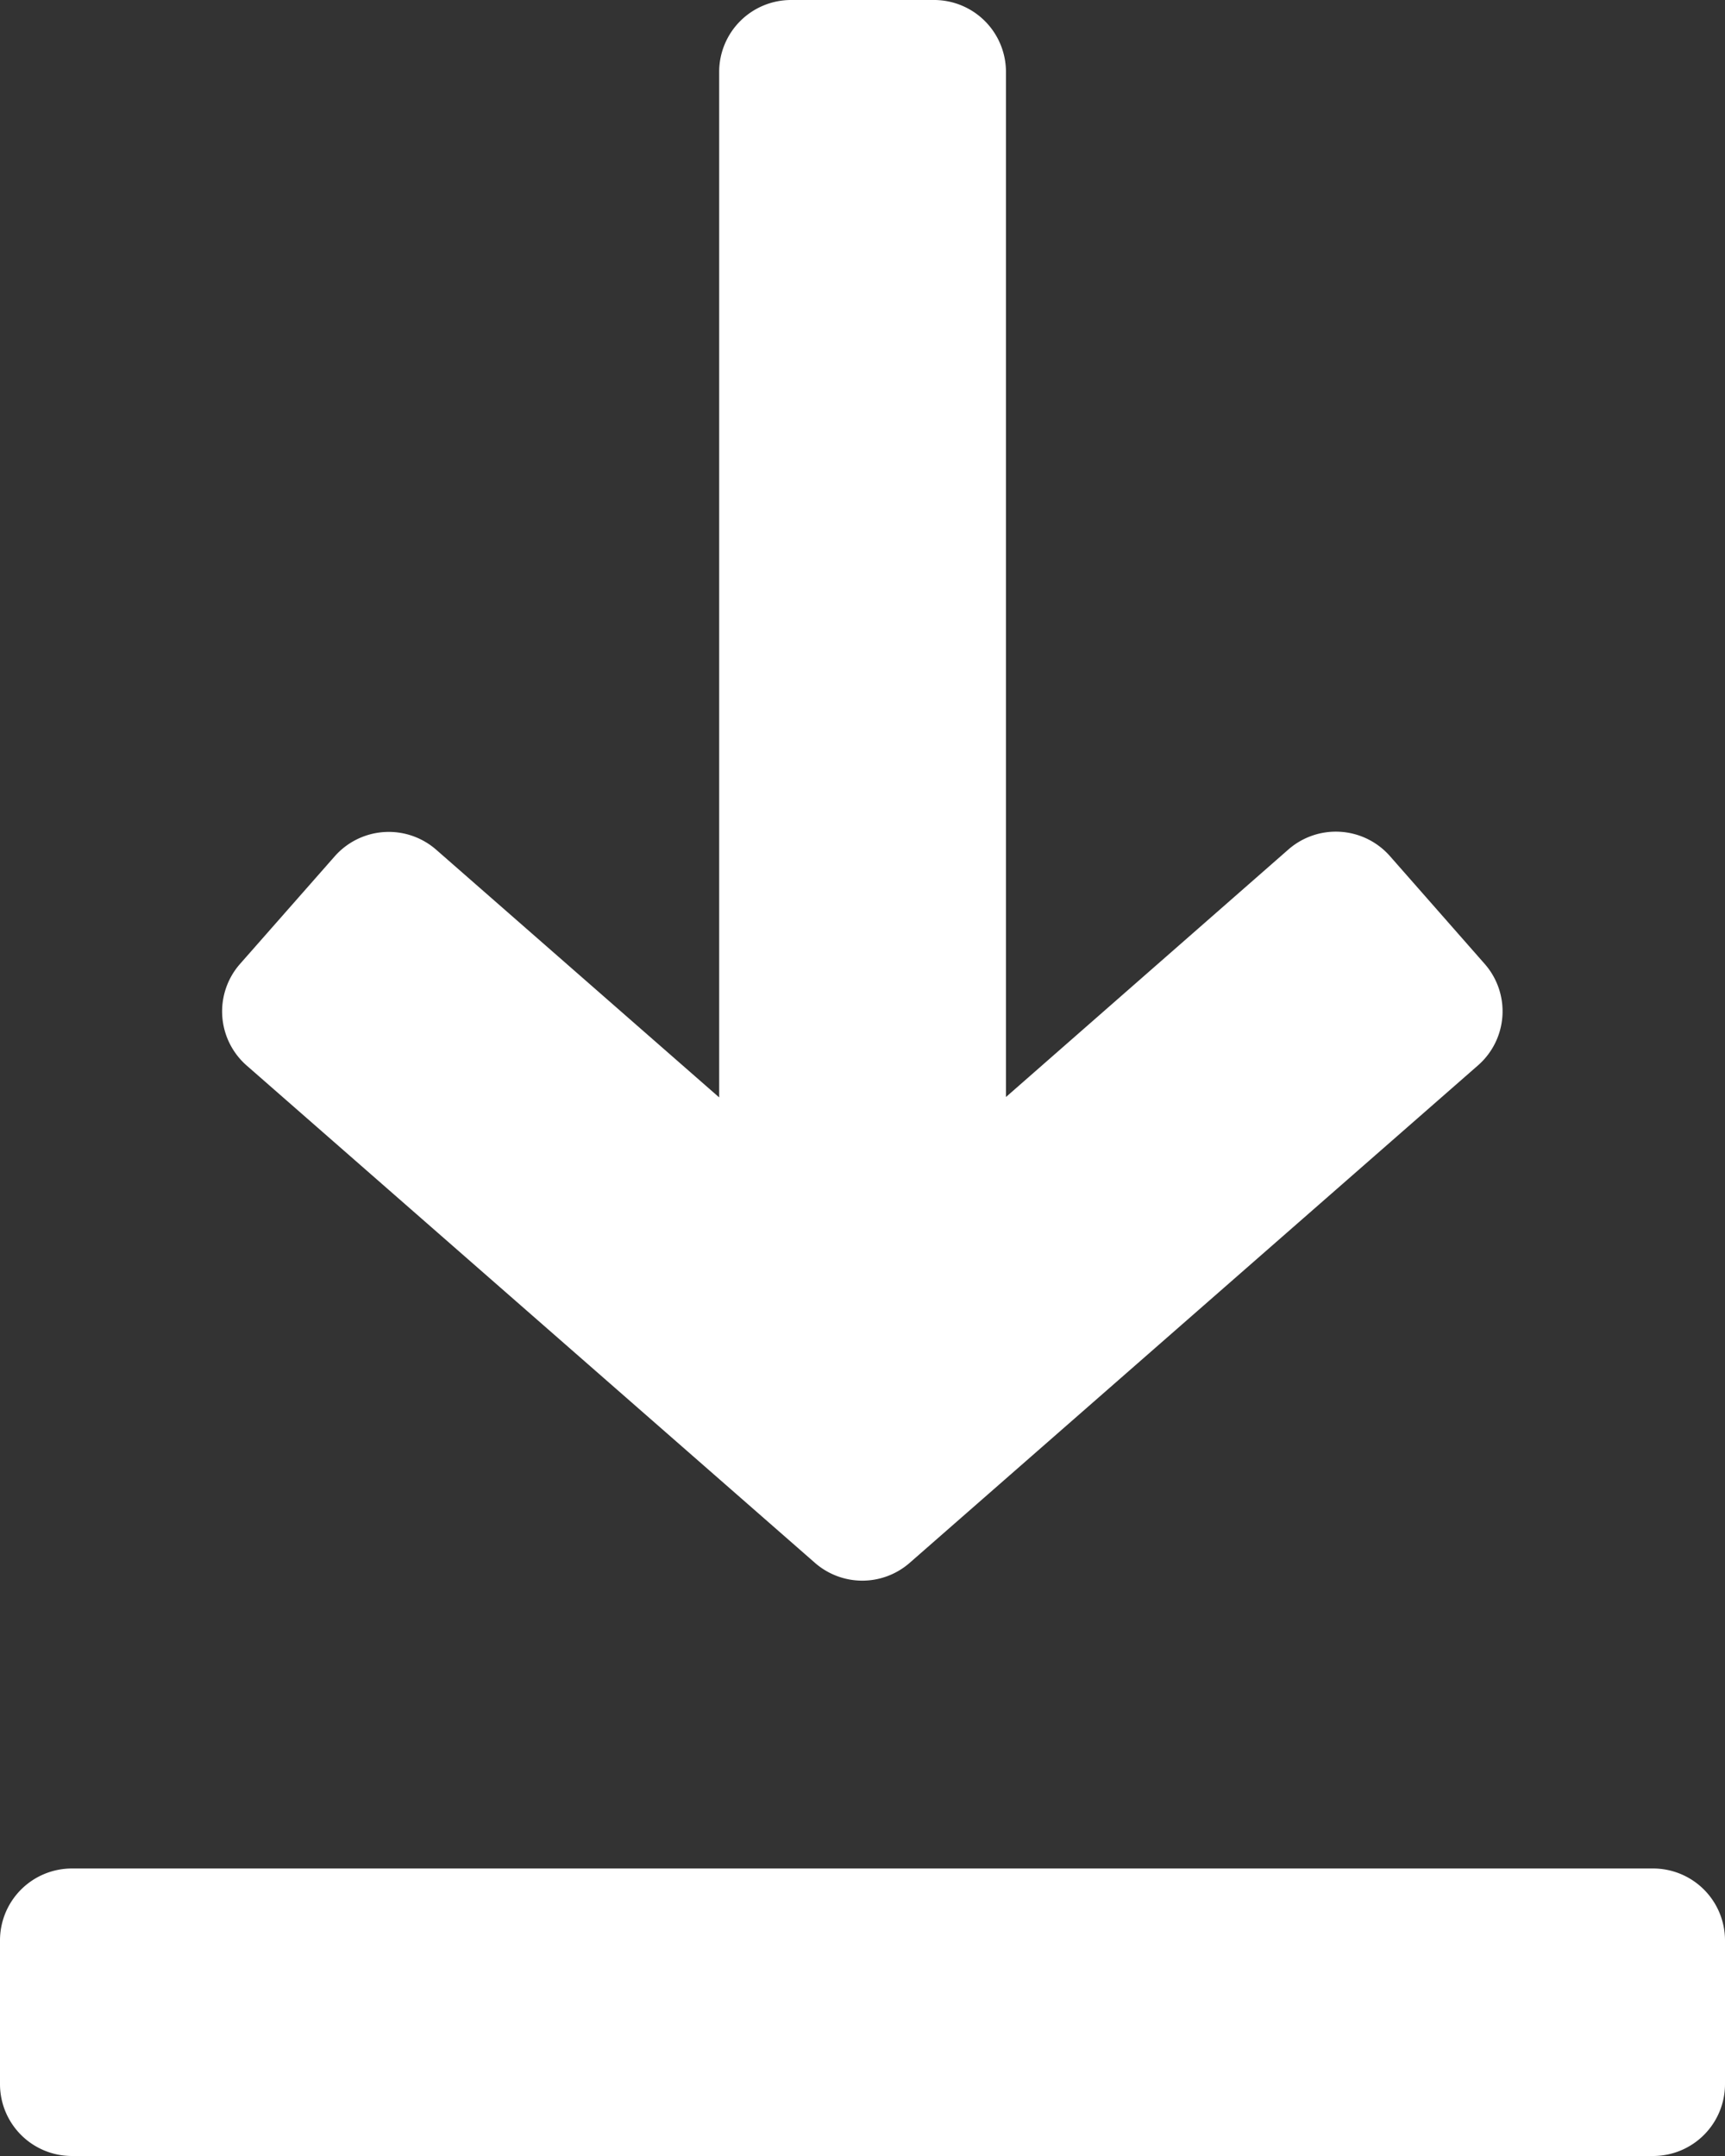 <svg xmlns="http://www.w3.org/2000/svg" width="13.6" height="17" viewBox="0 0 13.6 17">
  <rect x="0" y="0" width="13.6" height="17" fill="#333333" stroke="none"/>
  <g id="download" transform="translate(-48)">
    <g id="Group_64" data-name="Group 64" transform="translate(49.752)">
      <g id="Group_63" data-name="Group 63">
        <path id="Path_118" data-name="Path 118" d="M107.435,7.6l-.747-.85a.568.568,0,0,0-.8-.052l-2.227,1.952V.567A.567.567,0,0,0,103.1,0h-1.133a.567.567,0,0,0-.567.567V8.653L99.169,6.7a.568.568,0,0,0-.8.052l-.747.849a.567.567,0,0,0,.052.8l4.481,3.922a.567.567,0,0,0,.747,0l4.48-3.922A.566.566,0,0,0,107.435,7.6Z" transform="translate(-97.482)" fill="#fff"/>
      </g>
    </g>
    <g id="Group_66" data-name="Group 66" transform="translate(48 14.733)">
      <g id="Group_65" data-name="Group 65">
        <path id="Path_119" data-name="Path 119" d="M61.033,416H48.567a.567.567,0,0,0-.567.567V417.7a.567.567,0,0,0,.567.567H61.033a.567.567,0,0,0,.567-.567v-1.133A.567.567,0,0,0,61.033,416Z" transform="translate(-48 -416)" fill="#fff"/>
      </g>
    </g>
  </g>
</svg>

